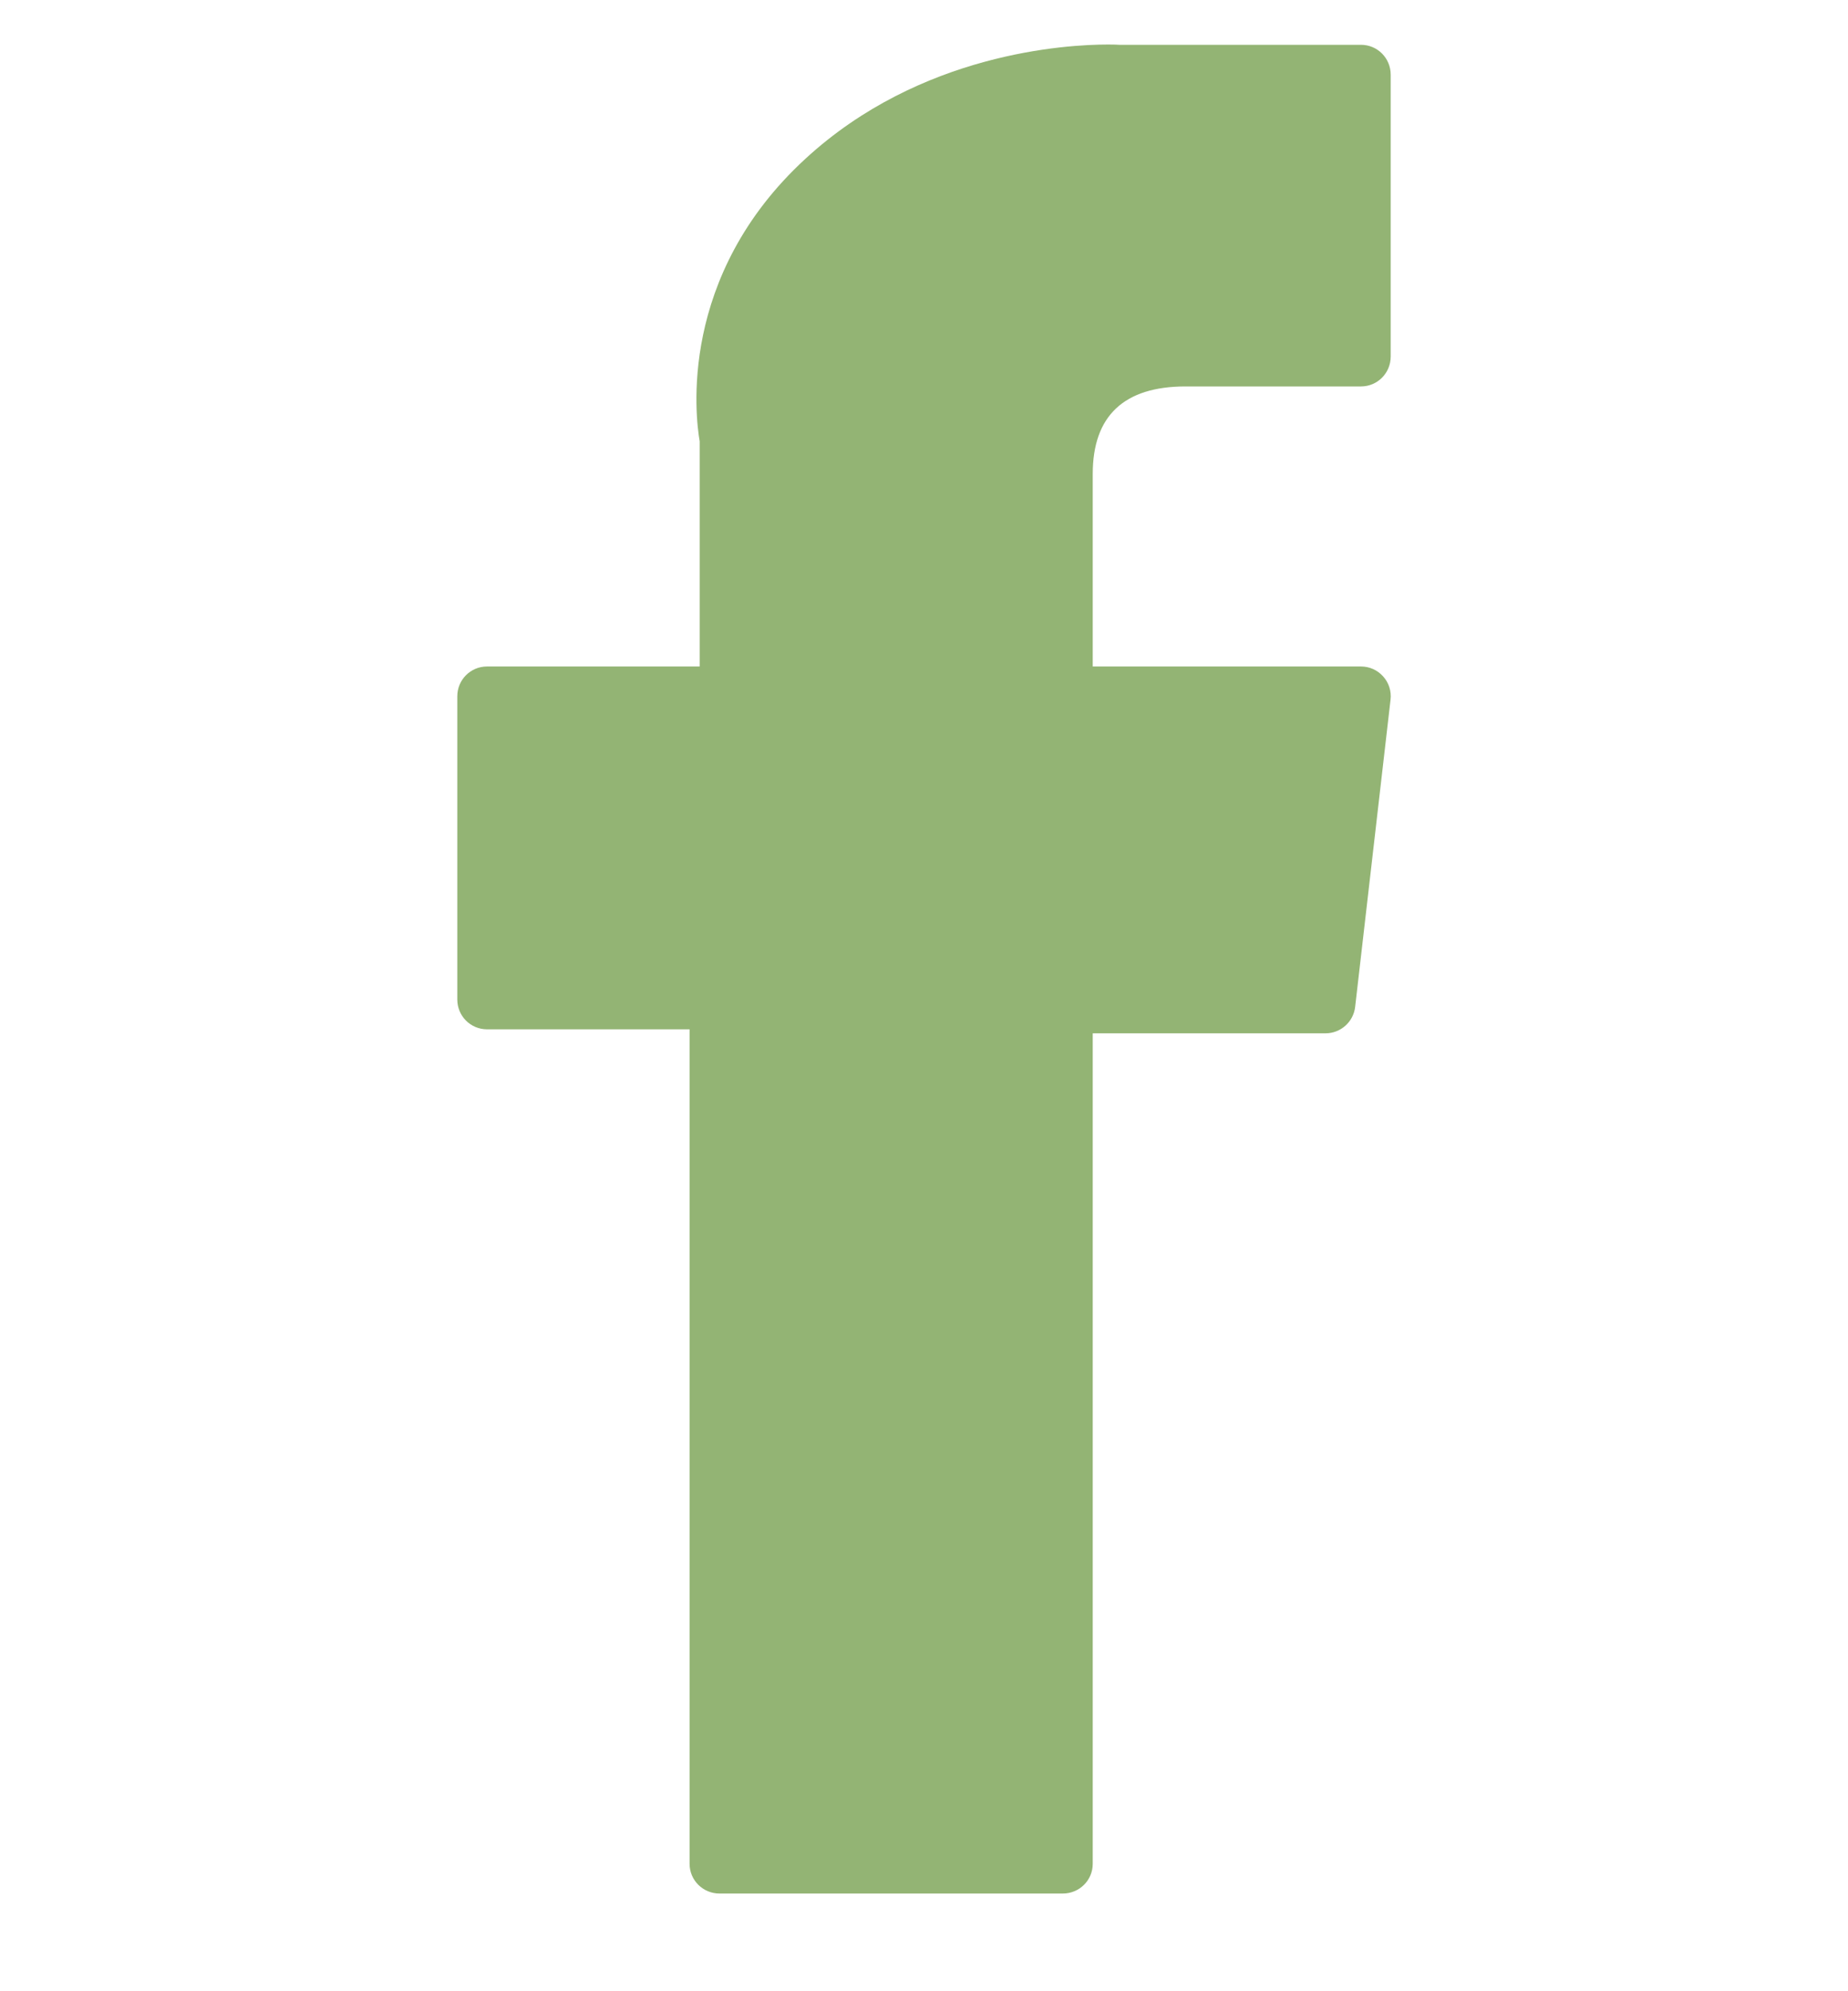<svg width="13" height="14" viewBox="0 0 13 14" fill="none" xmlns="http://www.w3.org/2000/svg">
<g clip-path="url(#clip0_285_62)">
<path d="M3.426 7.237H4.851V13.104C4.851 13.22 4.945 13.313 5.061 13.313H7.477C7.593 13.313 7.687 13.22 7.687 13.104V7.265H9.325C9.431 7.265 9.521 7.185 9.533 7.079L9.782 4.919C9.789 4.86 9.77 4.8 9.73 4.756C9.69 4.711 9.634 4.686 9.574 4.686H7.687V3.332C7.687 2.924 7.907 2.717 8.34 2.717C8.402 2.717 9.574 2.717 9.574 2.717C9.69 2.717 9.783 2.623 9.783 2.507V0.525C9.783 0.409 9.69 0.315 9.574 0.315H7.873C7.861 0.314 7.835 0.313 7.796 0.313C7.501 0.313 6.475 0.371 5.665 1.117C4.768 1.942 4.892 2.931 4.922 3.103V4.686H3.426C3.31 4.686 3.217 4.78 3.217 4.895V7.028C3.217 7.143 3.31 7.237 3.426 7.237Z" fill="#93B474"/>
</g>
<defs>
<clipPath id="clip0_285_62">
<rect width="13" height="13" fill="white" transform="translate(0 0.313)"/>
</clipPath>
</defs>
</svg>
